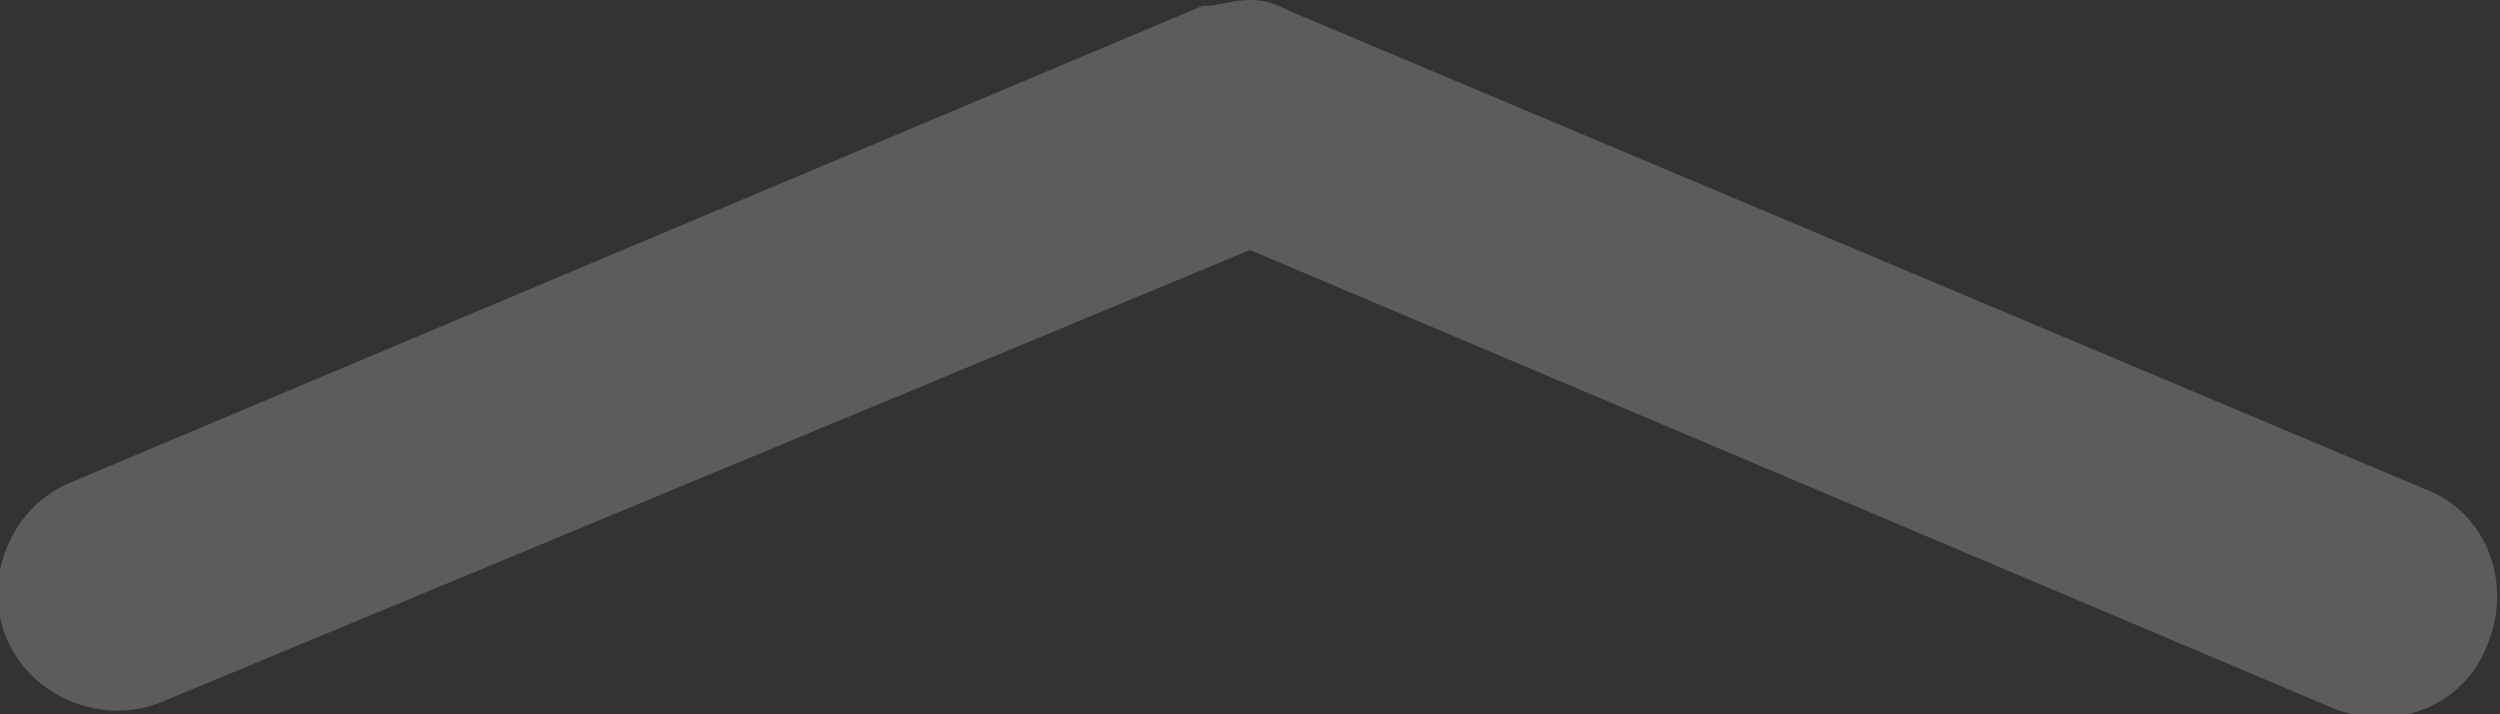 <?xml version="1.0" encoding="utf-8"?>
<!-- Generator: Adobe Illustrator 24.1.2, SVG Export Plug-In . SVG Version: 6.00 Build 0)  -->
<svg version="1.1" id="图层_1" xmlns="http://www.w3.org/2000/svg" xmlns:xlink="http://www.w3.org/1999/xlink" x="0px" y="0px"
	 viewBox="0 0 42 12" enable-background="new 0 0 42 12" xml:space="preserve">
<rect x="0" y="0" width="42" height="12" fill="#333333" stroke="none"/>
<path opacity="0.2" fill="#FFFFFF" enable-background="new    " d="M21.7,0.2l19,8c1.1,0.4,1.5,1.6,1.1,2.6
	c-0.4,1.1-1.6,1.5-2.6,1.1L21,4.2L2.7,11.8c-1,0.4-2.2-0.1-2.6-1.1s0.1-2.2,1.1-2.6l19-8C20.5,0.1,20.7,0,21,0
	C21.3,0,21.5,0.1,21.7,0.2z"/>
</svg>
